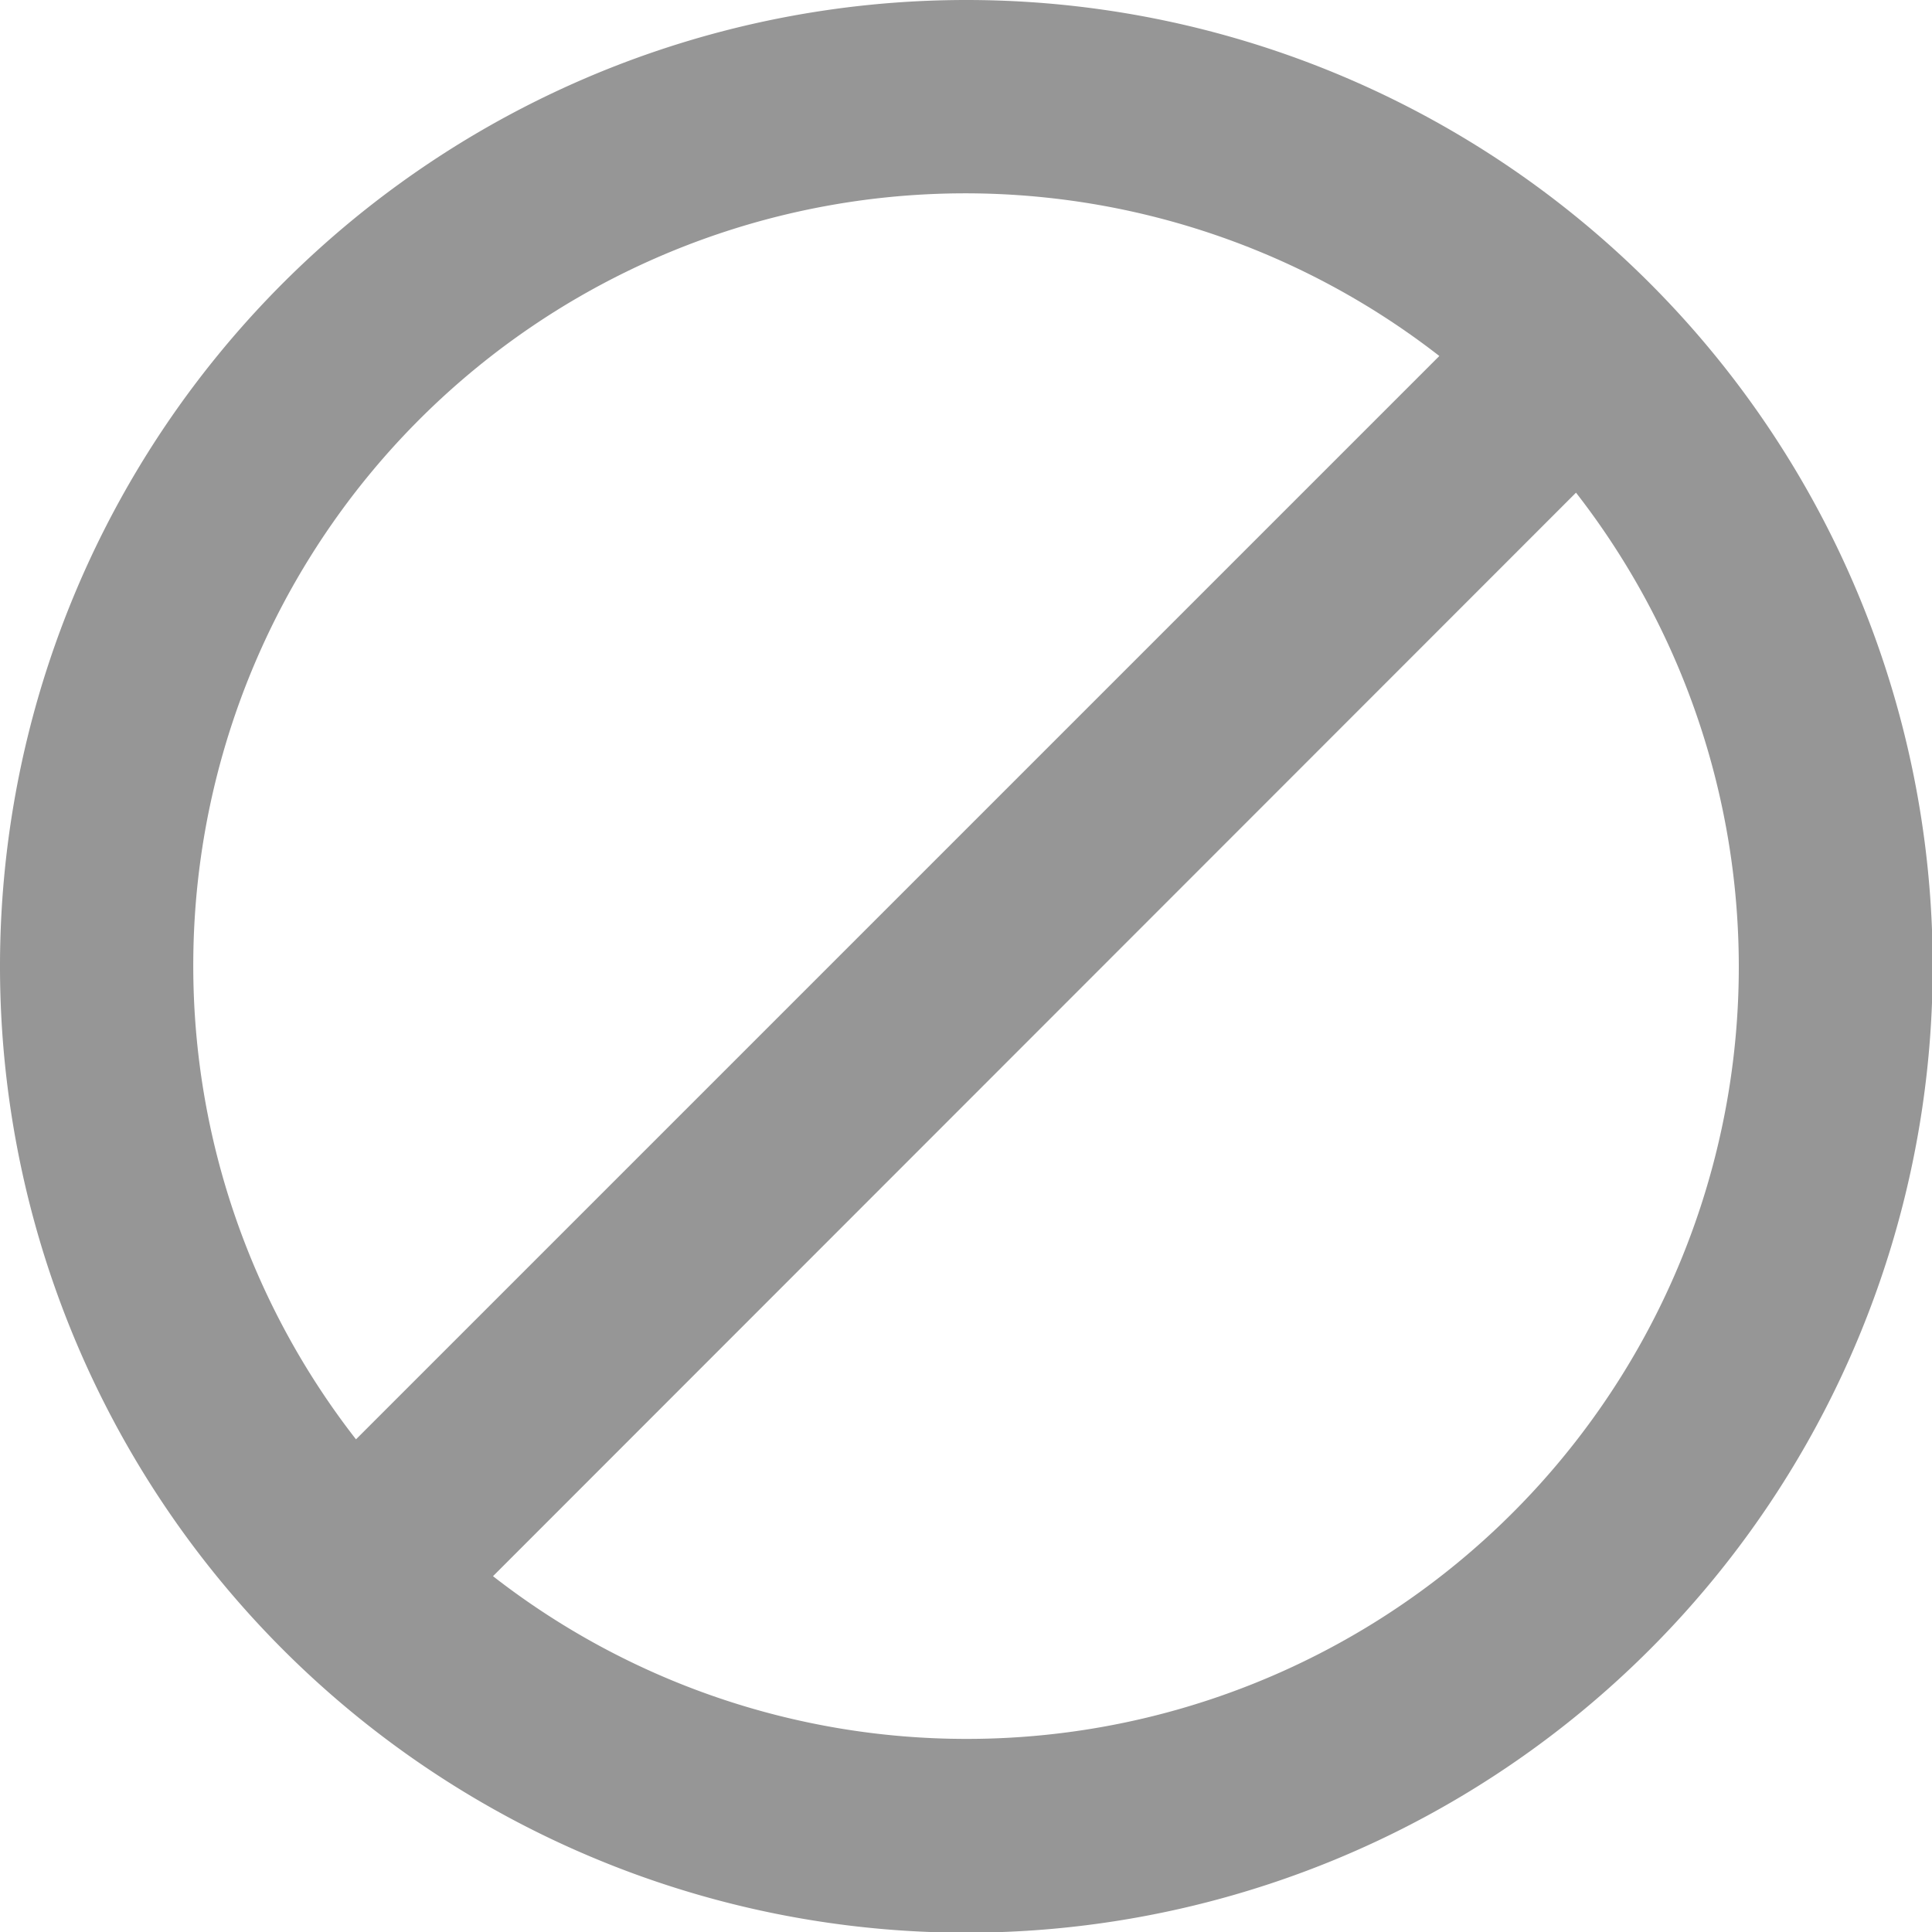 <svg xmlns="http://www.w3.org/2000/svg" id="prefix__signs" width="11.196" height="11.196" viewBox="0 0 11.196 11.196">
    <g id="prefix__Group_53774" data-name="Group 53774">
        <path id="prefix__Path_49053" fill="#969696" d="M5.6 0a5.6 5.6 0 1 0 5.6 5.6A5.6 5.6 0 0 0 5.6 0zM1.12 5.6a4.474 4.474 0 0 1 7.221-3.537L2.063 8.341A4.462 4.462 0 0 1 1.12 5.6zm4.48 4.477a4.462 4.462 0 0 1-2.743-.943l6.276-6.279A4.474 4.474 0 0 1 5.6 10.077z" data-name="Path 49053"/>
    </g>
</svg>
